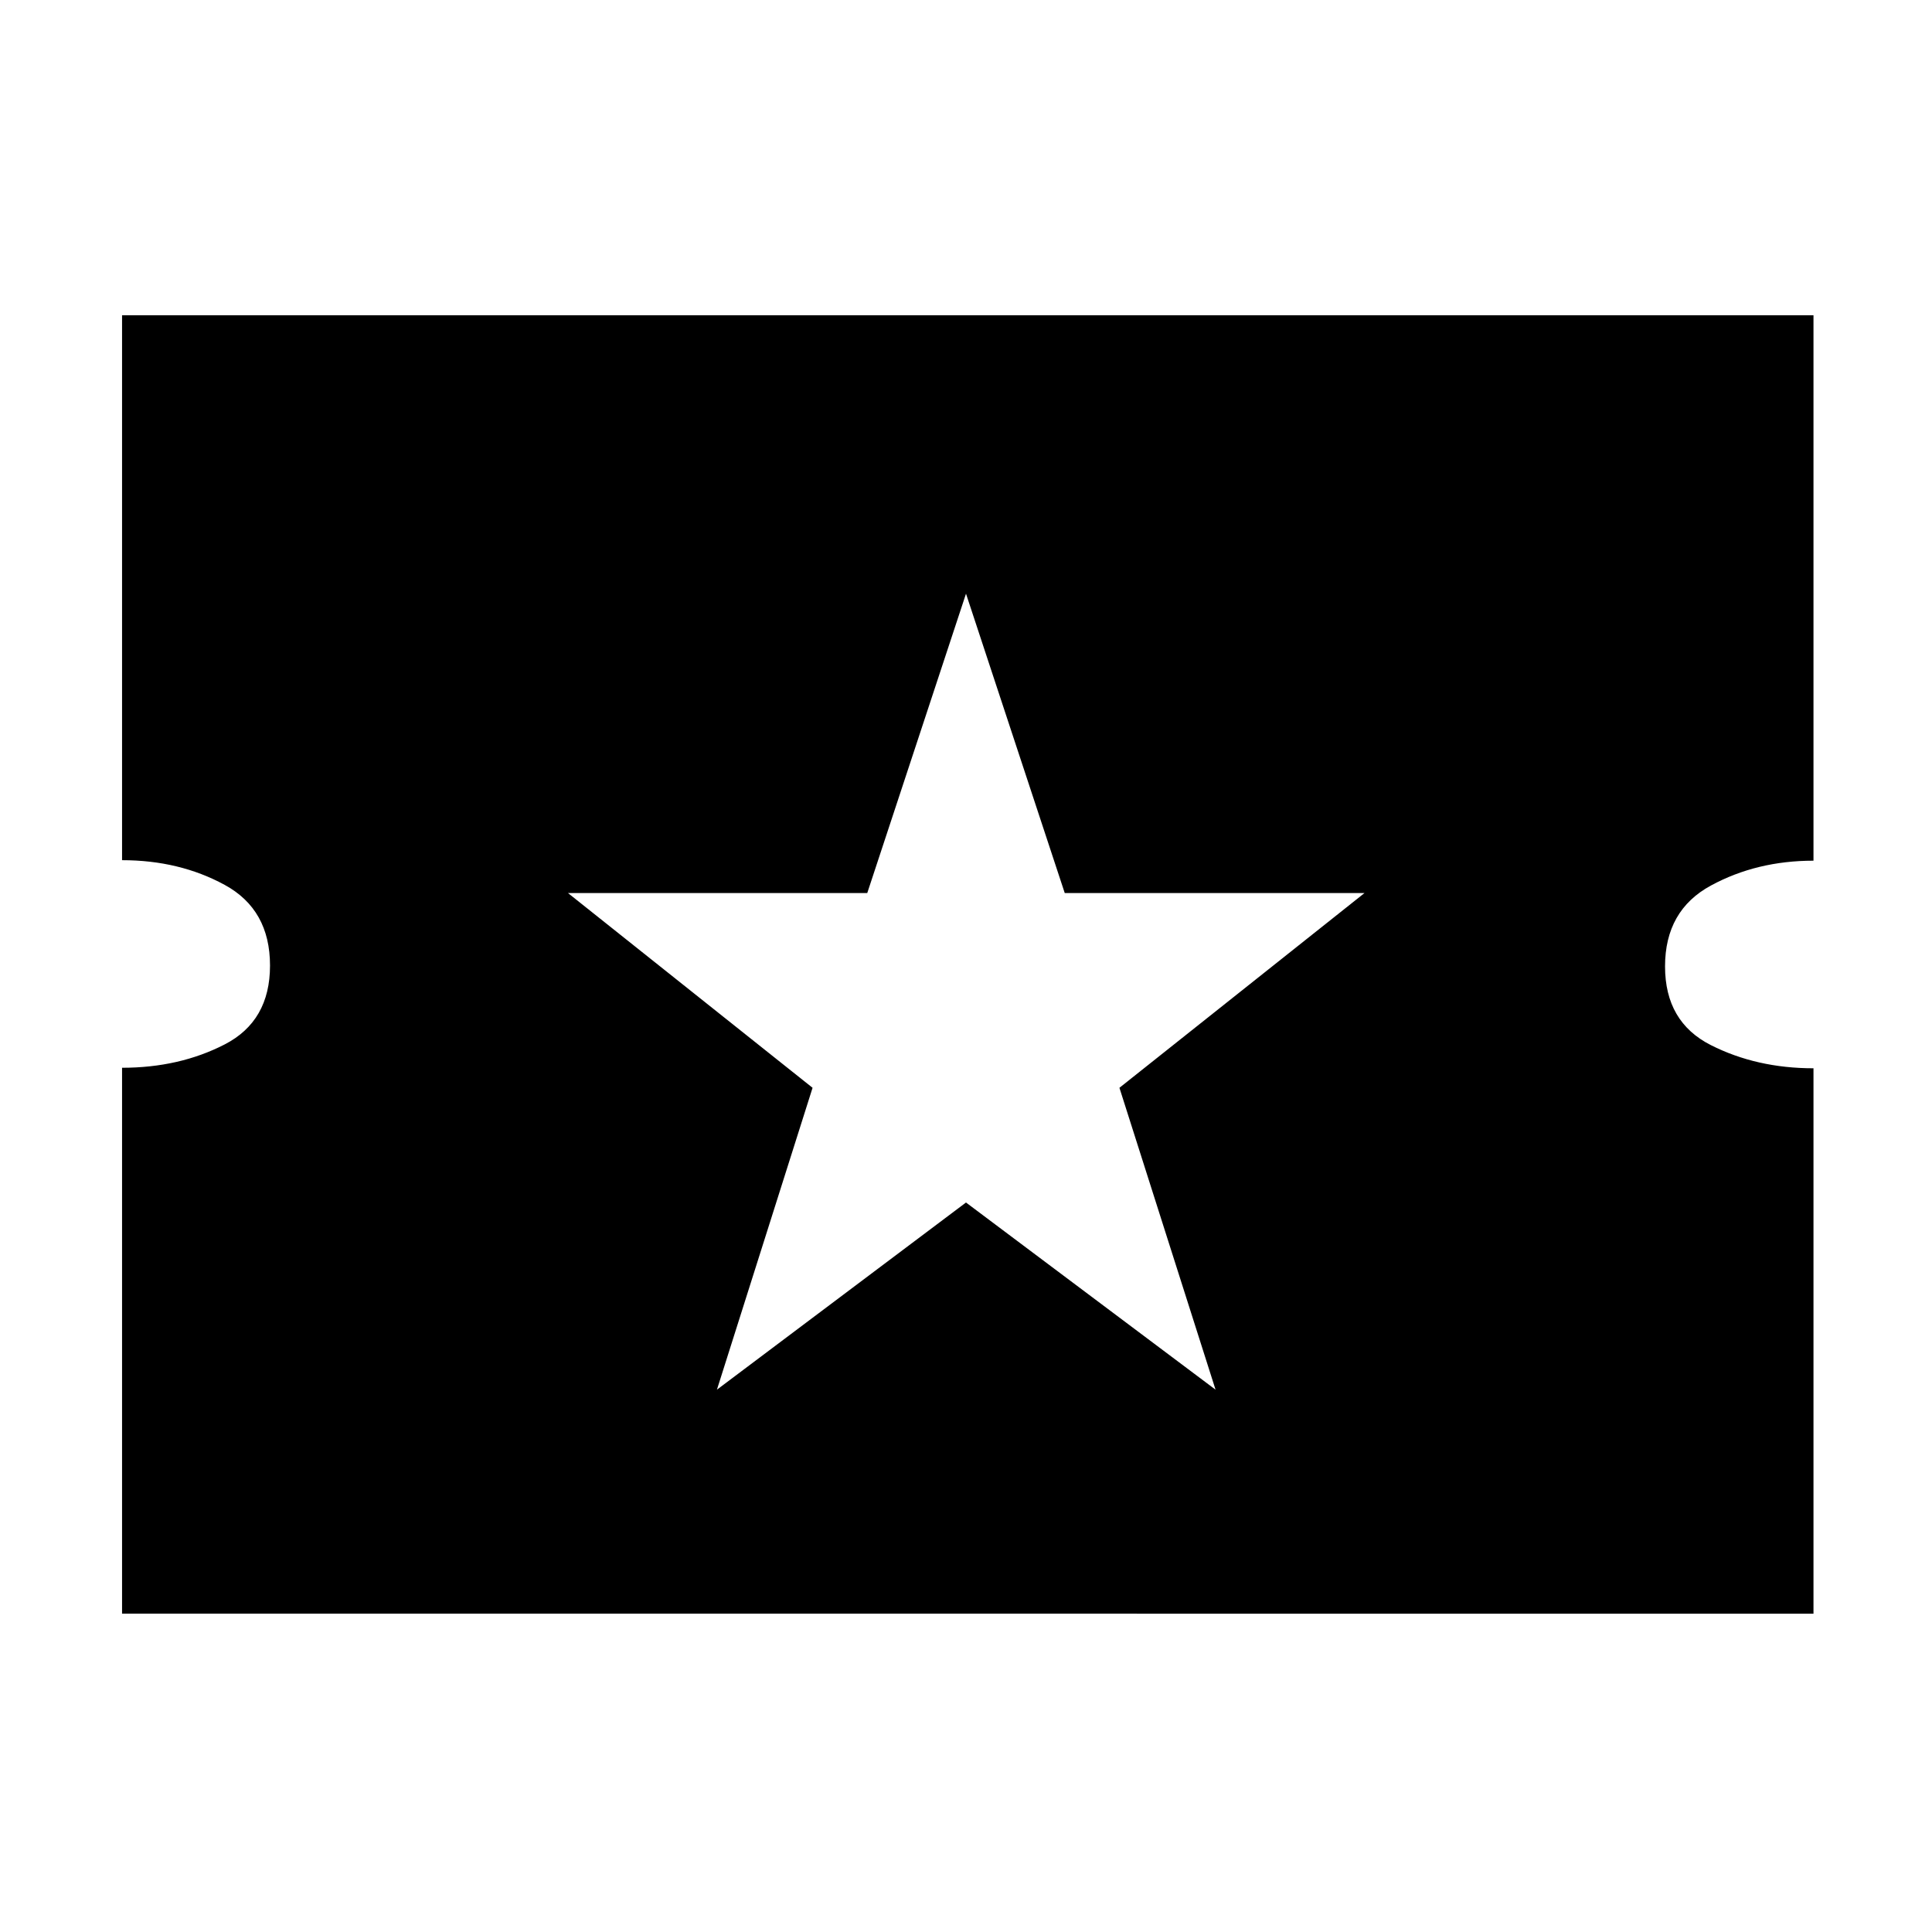 <svg xmlns="http://www.w3.org/2000/svg" height="20" viewBox="0 -960 960 960" width="20"><path d="m356.24-269.48 123.76-93 124 93-47.76-150L678-516.24H529.07L480-665l-49.07 148.76H282.24l121.52 96.76-47.52 150ZM60.65-158.17v-271.26q28.46 0 50.99-11.6 22.53-11.59 22.53-39.18 0-27.83-22.53-40.1-22.53-12.27-50.99-12.27v-270.77h840.46v271.02q-28.22 0-50.99 12.36-22.77 12.35-22.77 40.18 0 27.59 22.77 39.1 22.77 11.51 50.99 11.51v271.01H60.65Z"/></svg>